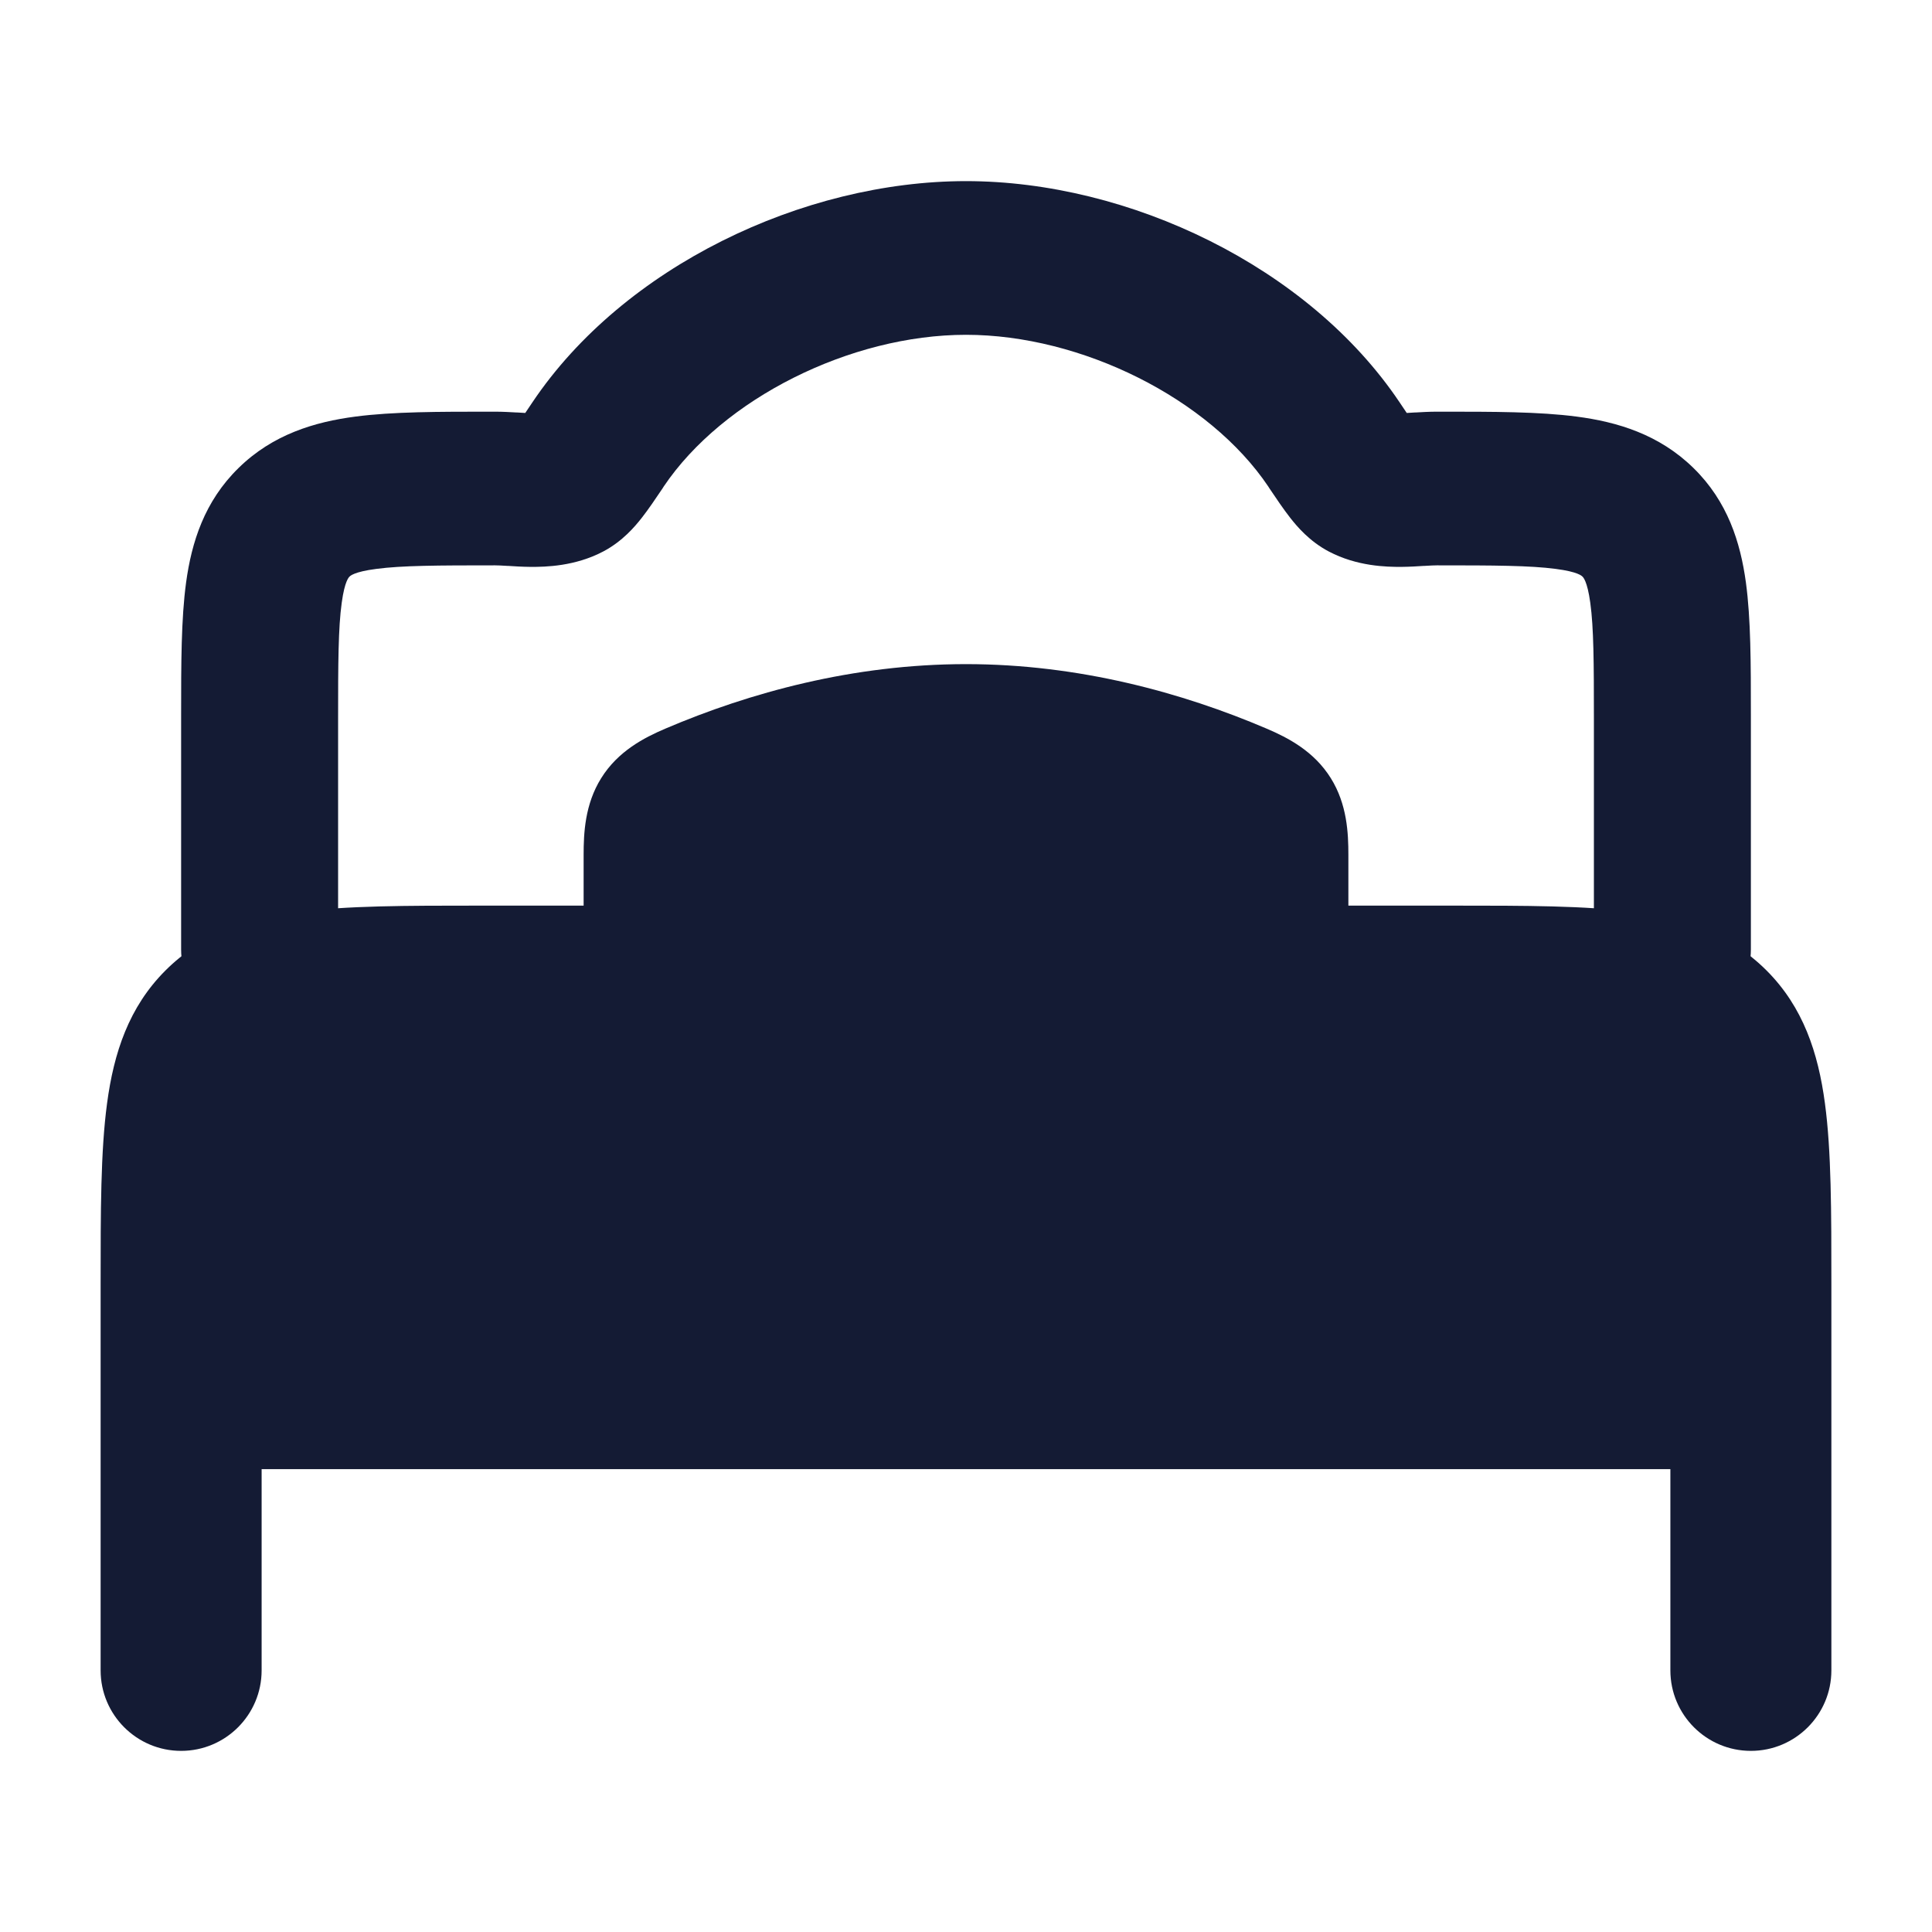 <svg width="24" height="24" viewBox="0 0 24 24" fill="none" xmlns="http://www.w3.org/2000/svg">
<path fill-rule="evenodd" clip-rule="evenodd" d="M1.25 17.217C1.25 17.218 1.25 17.218 1.25 17.219L1.25 20.75C1.25 21.302 1.698 21.75 2.25 21.75C2.802 21.75 3.25 21.302 3.25 20.75L3.25 18.25L20.75 18.25V20.75C20.75 21.302 21.198 21.75 21.75 21.75C22.302 21.75 22.75 21.302 22.75 20.75V17.502C22.75 17.501 22.75 17.501 22.75 17.5L22.75 17.219L22.75 15.948C22.75 15.05 22.75 14.3 22.67 13.706C22.586 13.078 22.4 12.511 21.945 12.056C21.489 11.6 20.922 11.414 20.294 11.33C19.7 11.25 18.951 11.25 18.052 11.25H18.052L5.948 11.25H5.948C5.05 11.25 4.3 11.25 3.706 11.33C3.078 11.414 2.511 11.6 2.055 12.056C1.6 12.511 1.414 13.078 1.33 13.706C1.25 14.3 1.25 15.05 1.25 15.948V15.948L1.25 17.217Z" fill="#141B34"/>
<path d="M12 4.159C10.565 4.159 8.98 4.951 8.244 6.045L8.231 6.066L8.231 6.066C8.146 6.192 8.056 6.326 7.972 6.433C7.888 6.54 7.734 6.724 7.493 6.851C7.144 7.035 6.779 7.043 6.591 7.042C6.488 7.041 6.388 7.035 6.317 7.03L6.308 7.03C6.225 7.025 6.182 7.023 6.15 7.023C5.433 7.023 4.993 7.025 4.675 7.067C4.395 7.103 4.349 7.156 4.343 7.162L4.342 7.163C4.336 7.168 4.282 7.214 4.245 7.488C4.202 7.799 4.2 8.23 4.2 8.932V11.796C4.2 12.323 3.763 12.75 3.225 12.75C2.687 12.75 2.25 12.323 2.25 11.796V8.932L2.25 8.873C2.25 8.249 2.25 7.688 2.312 7.234C2.38 6.738 2.538 6.229 2.964 5.813C3.389 5.396 3.909 5.241 4.415 5.175C4.879 5.114 5.452 5.114 6.09 5.114L6.15 5.114C6.247 5.114 6.347 5.12 6.416 5.124L6.416 5.124L6.426 5.124C6.464 5.127 6.496 5.128 6.525 5.13C6.551 5.091 6.58 5.048 6.615 4.996C7.745 3.314 9.973 2.25 12 2.25C14.027 2.25 16.255 3.314 17.385 4.996C17.419 5.048 17.449 5.091 17.475 5.13C17.504 5.128 17.536 5.127 17.574 5.124L17.584 5.124C17.653 5.12 17.753 5.114 17.85 5.114L17.91 5.114C18.548 5.114 19.121 5.114 19.585 5.175C20.091 5.241 20.61 5.396 21.036 5.813C21.462 6.229 21.62 6.738 21.688 7.234C21.75 7.688 21.75 8.249 21.75 8.873V8.873L21.75 11.796C21.75 12.323 21.314 12.75 20.775 12.75C20.236 12.75 19.8 12.323 19.8 11.796V8.932C19.8 8.23 19.798 7.799 19.755 7.488C19.718 7.214 19.664 7.168 19.658 7.163L19.657 7.162C19.651 7.156 19.605 7.103 19.325 7.067C19.007 7.025 18.567 7.023 17.85 7.023C17.818 7.023 17.775 7.025 17.692 7.03L17.683 7.03C17.612 7.035 17.512 7.041 17.409 7.042C17.221 7.043 16.856 7.035 16.507 6.851C16.266 6.724 16.112 6.54 16.028 6.433C15.944 6.326 15.854 6.192 15.769 6.066L15.756 6.045C15.021 4.951 13.435 4.159 12 4.159Z" fill="#141B34"/>
<path d="M8.266 9.051C9.311 8.605 10.597 8.25 12 8.25C13.403 8.25 14.689 8.605 15.734 9.051C15.999 9.164 16.323 9.331 16.532 9.667C16.735 9.992 16.75 10.352 16.75 10.618V12.75H7.25V10.618C7.25 10.352 7.265 9.992 7.468 9.667C7.677 9.331 8.001 9.164 8.266 9.051Z" fill="#141B34"/>
</svg>
